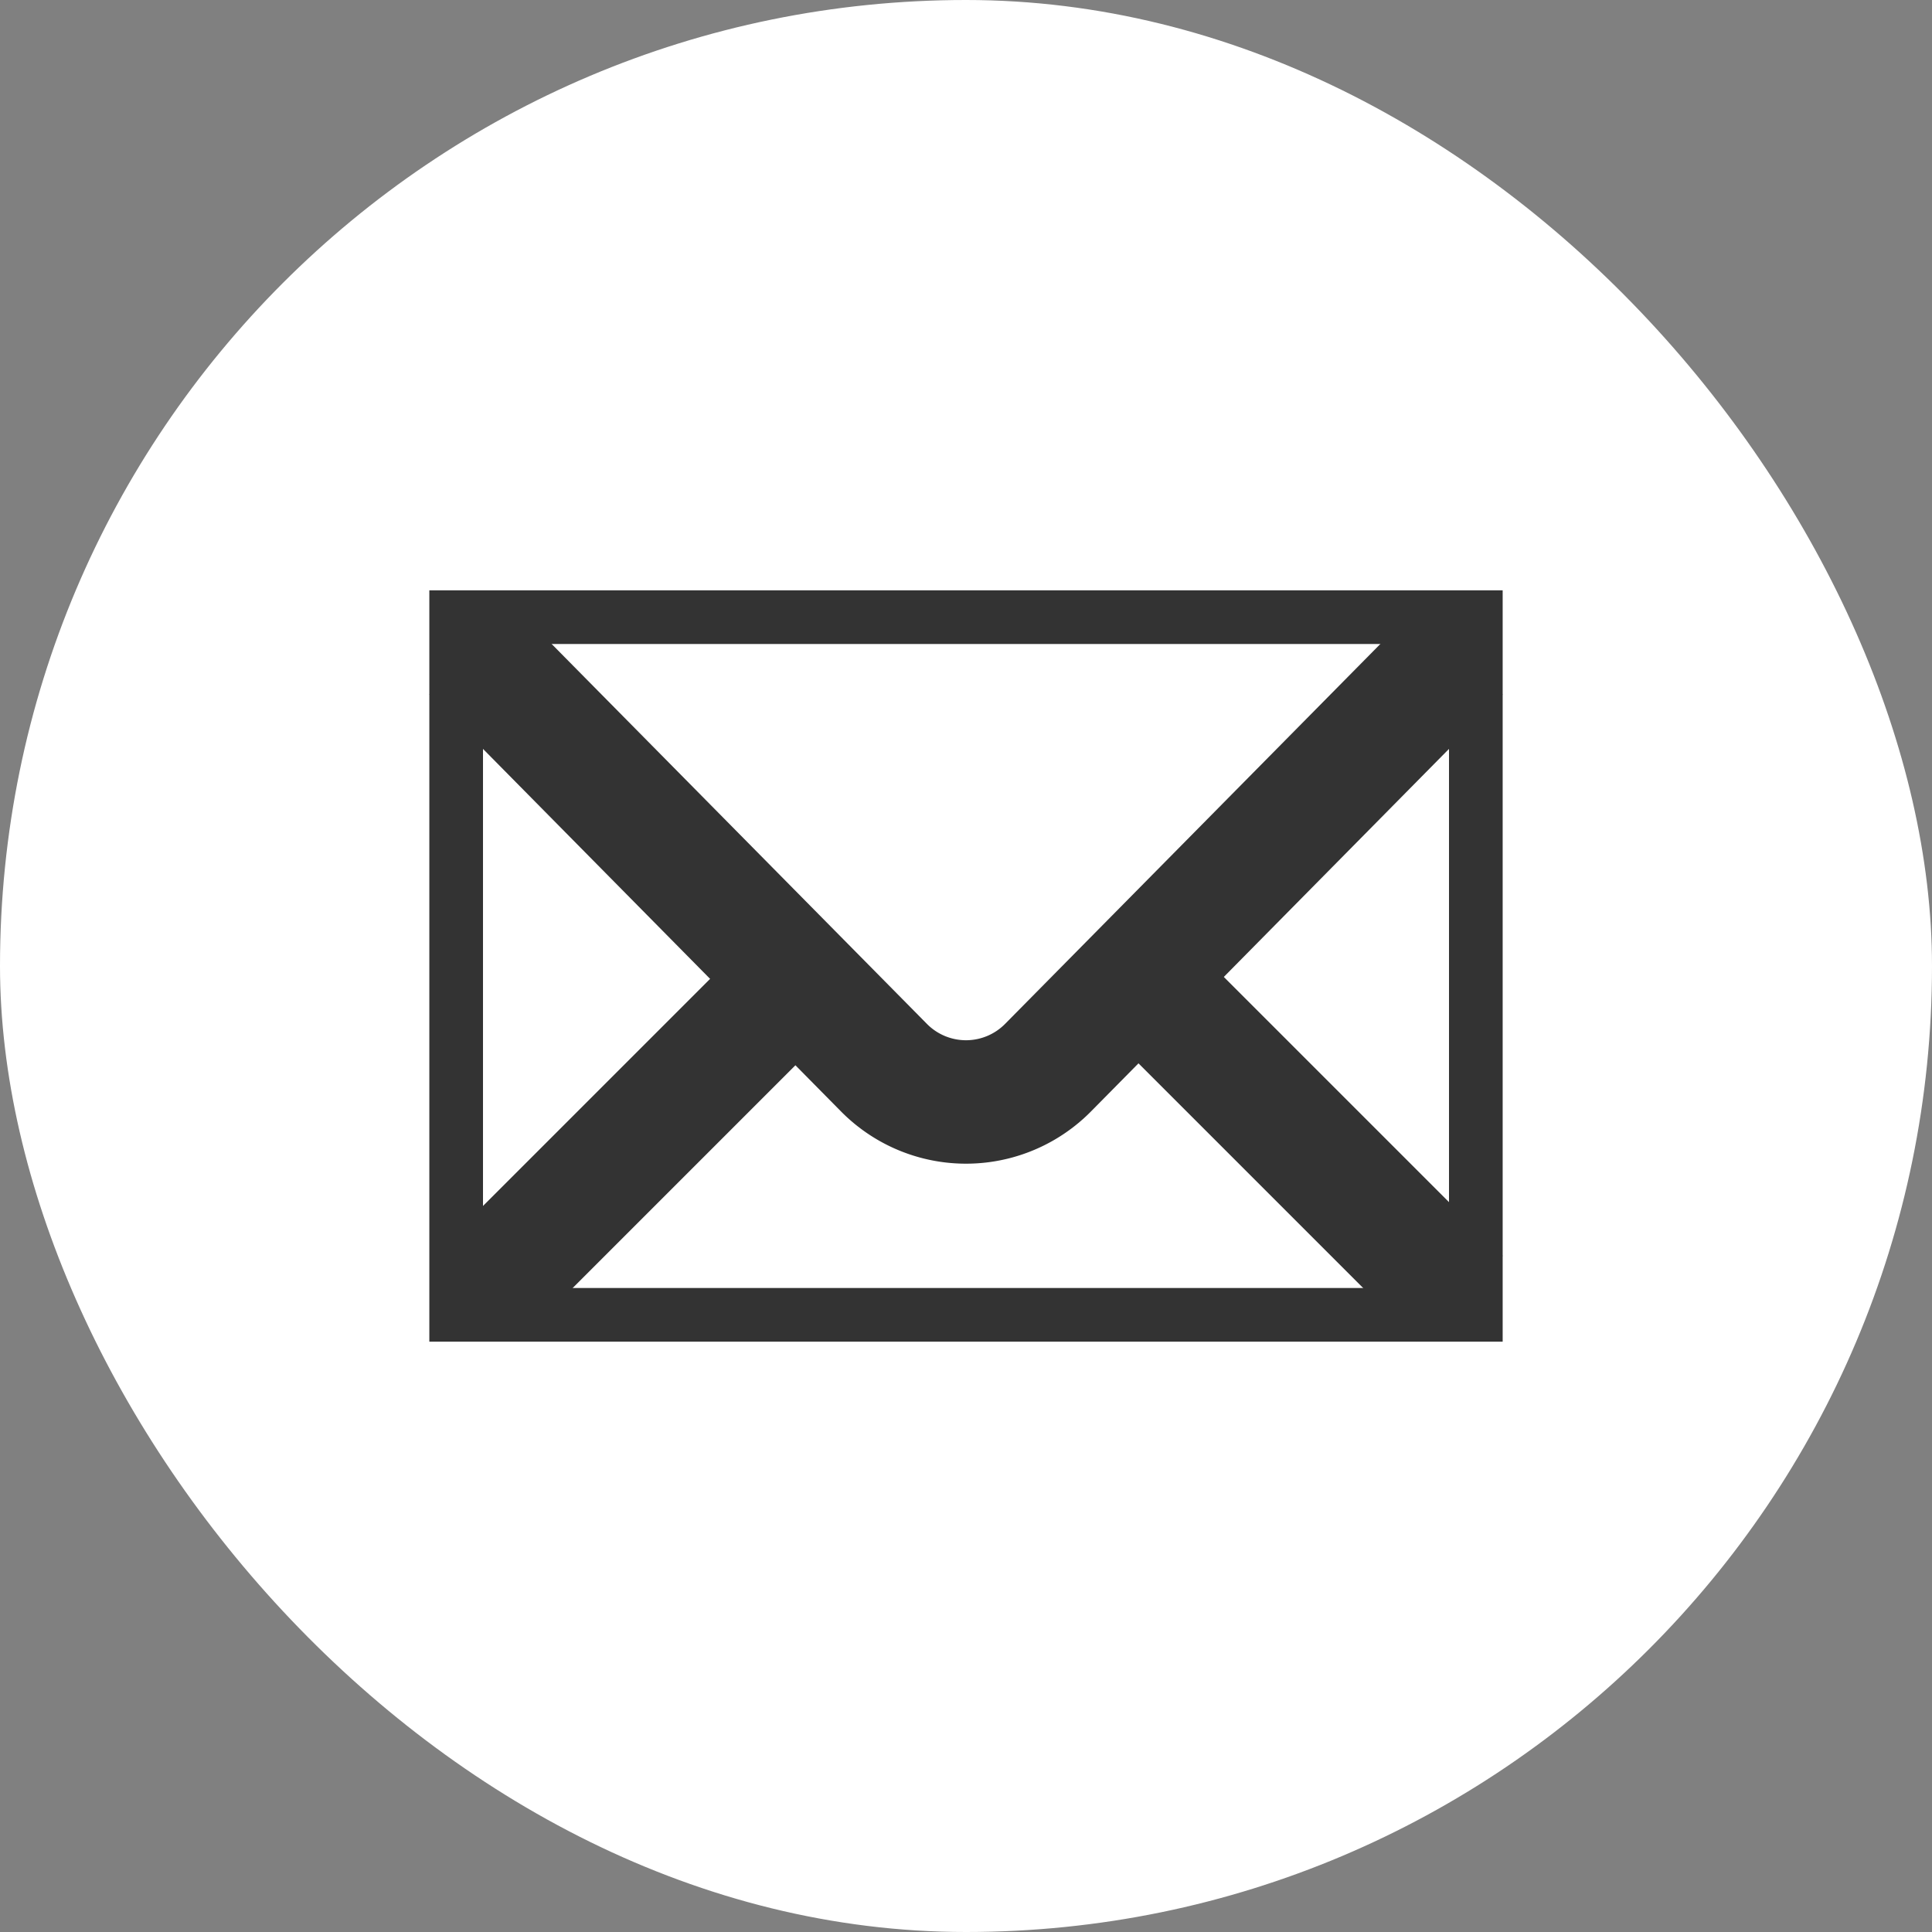 <svg xmlns="http://www.w3.org/2000/svg" width="36" height="36" viewBox="0 0 36 36">
    <rect x="0" y="0" width="36" height="36" fill="#808080" stroke="none"/>
    <g fill="none" fill-rule="evenodd">
        <rect width="36" height="36" fill="#ffffff" rx="18"/>
        <path fill="#FFF" d="M9 12h18v12H9z"/>
        <g fill="#333333" fill-rule="nonzero">
            <path d="M26.395 11.317l-7.666 7.761a1.023 1.023 0 0 1-1.458 0l-7.666-7.761L8 12.942l7.665 7.762a3.273 3.273 0 0 0 4.67 0L28 12.942l-1.605-1.625z"/>
            <path d="M16.071 18.6l-6.4 6.4-1.6-1.6 6.4-6.4zM20 18.6l6.4 6.4 1.6-1.6-6.4-6.4z"/>
        </g>
        <path stroke="#333333" d="M8.5 11.5h19v13h-19z"/>
    </g>
</svg>
